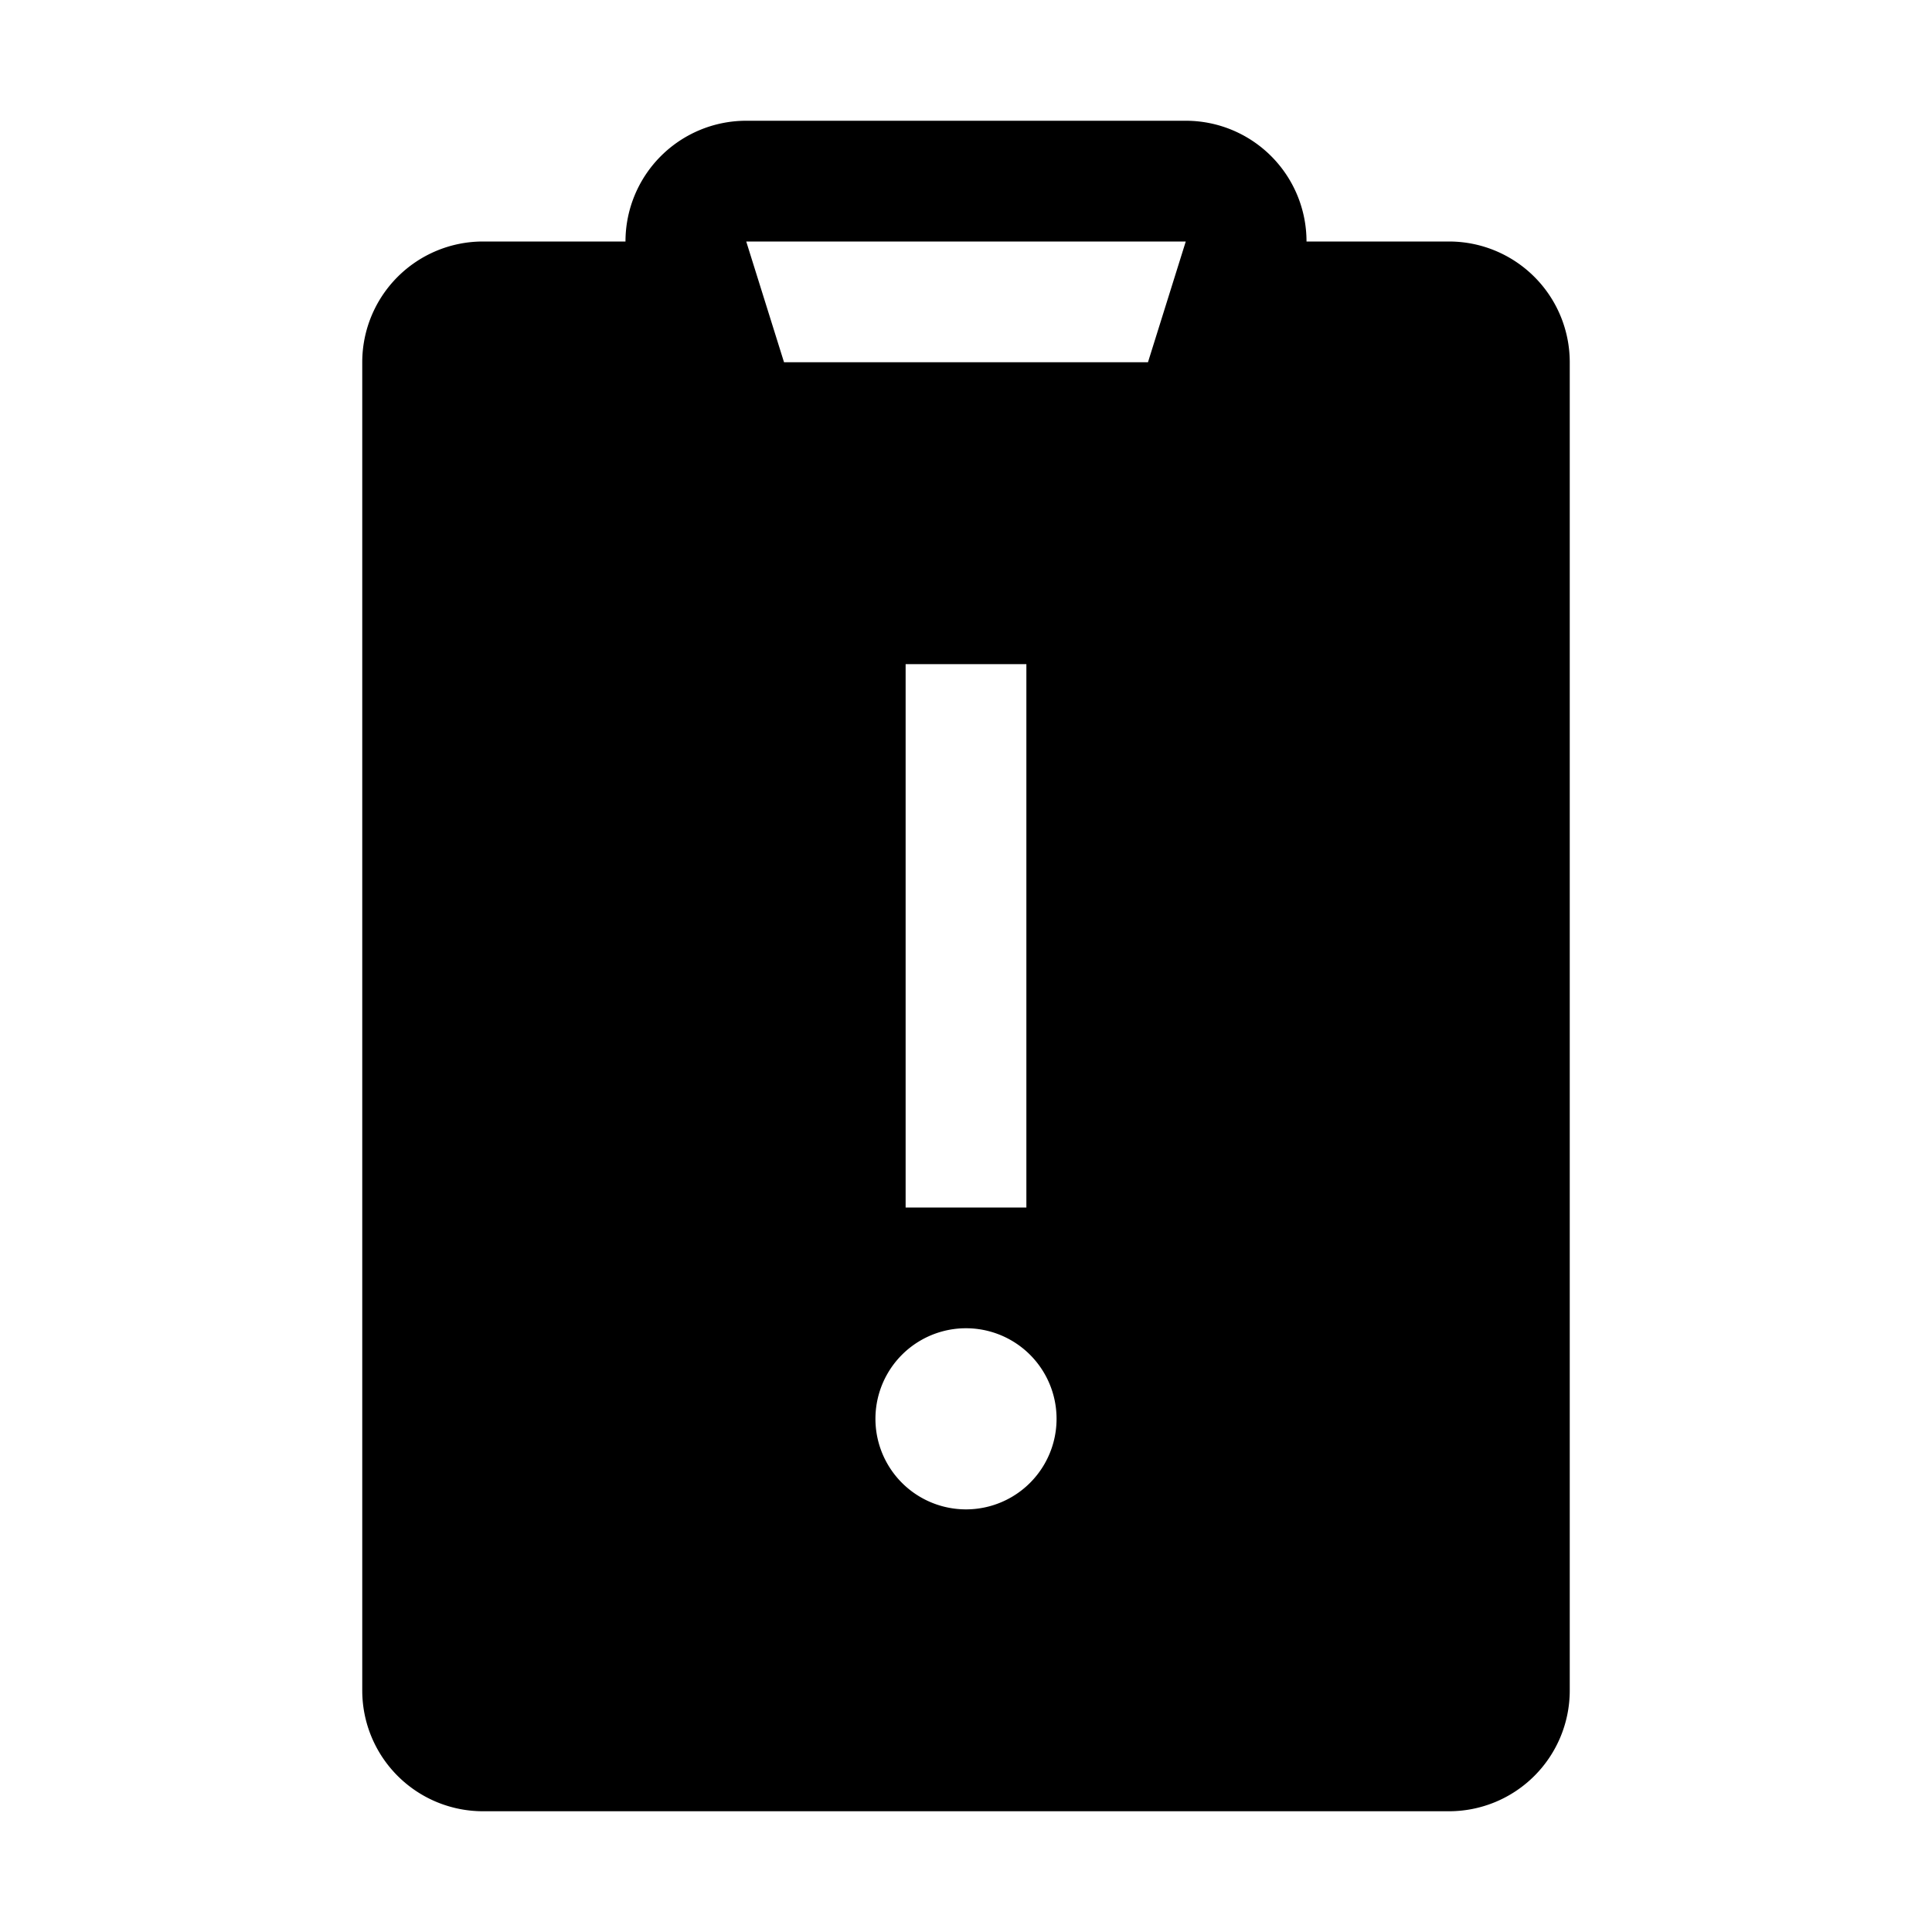 <svg xmlns="http://www.w3.org/2000/svg" width="3em" height="3em" viewBox="0 0 16 16"><path fill="currentColor" fill-rule="evenodd" d="M5.18 2a1 1 0 0 1 1-1h3.64a1 1 0 0 1 1 1H12a1 1 0 0 1 1 1v11a1 1 0 0 1-1 1H4a1 1 0 0 1-1-1V3a1 1 0 0 1 1-1zm4.64 0H6.18l.313 1h3.014zm-2.57 9.75a.75.75 0 1 1 1.5 0a.75.75 0 0 1-1.5 0M7.5 5.5V10h1V5.5z" clip-rule="evenodd"/></svg>
